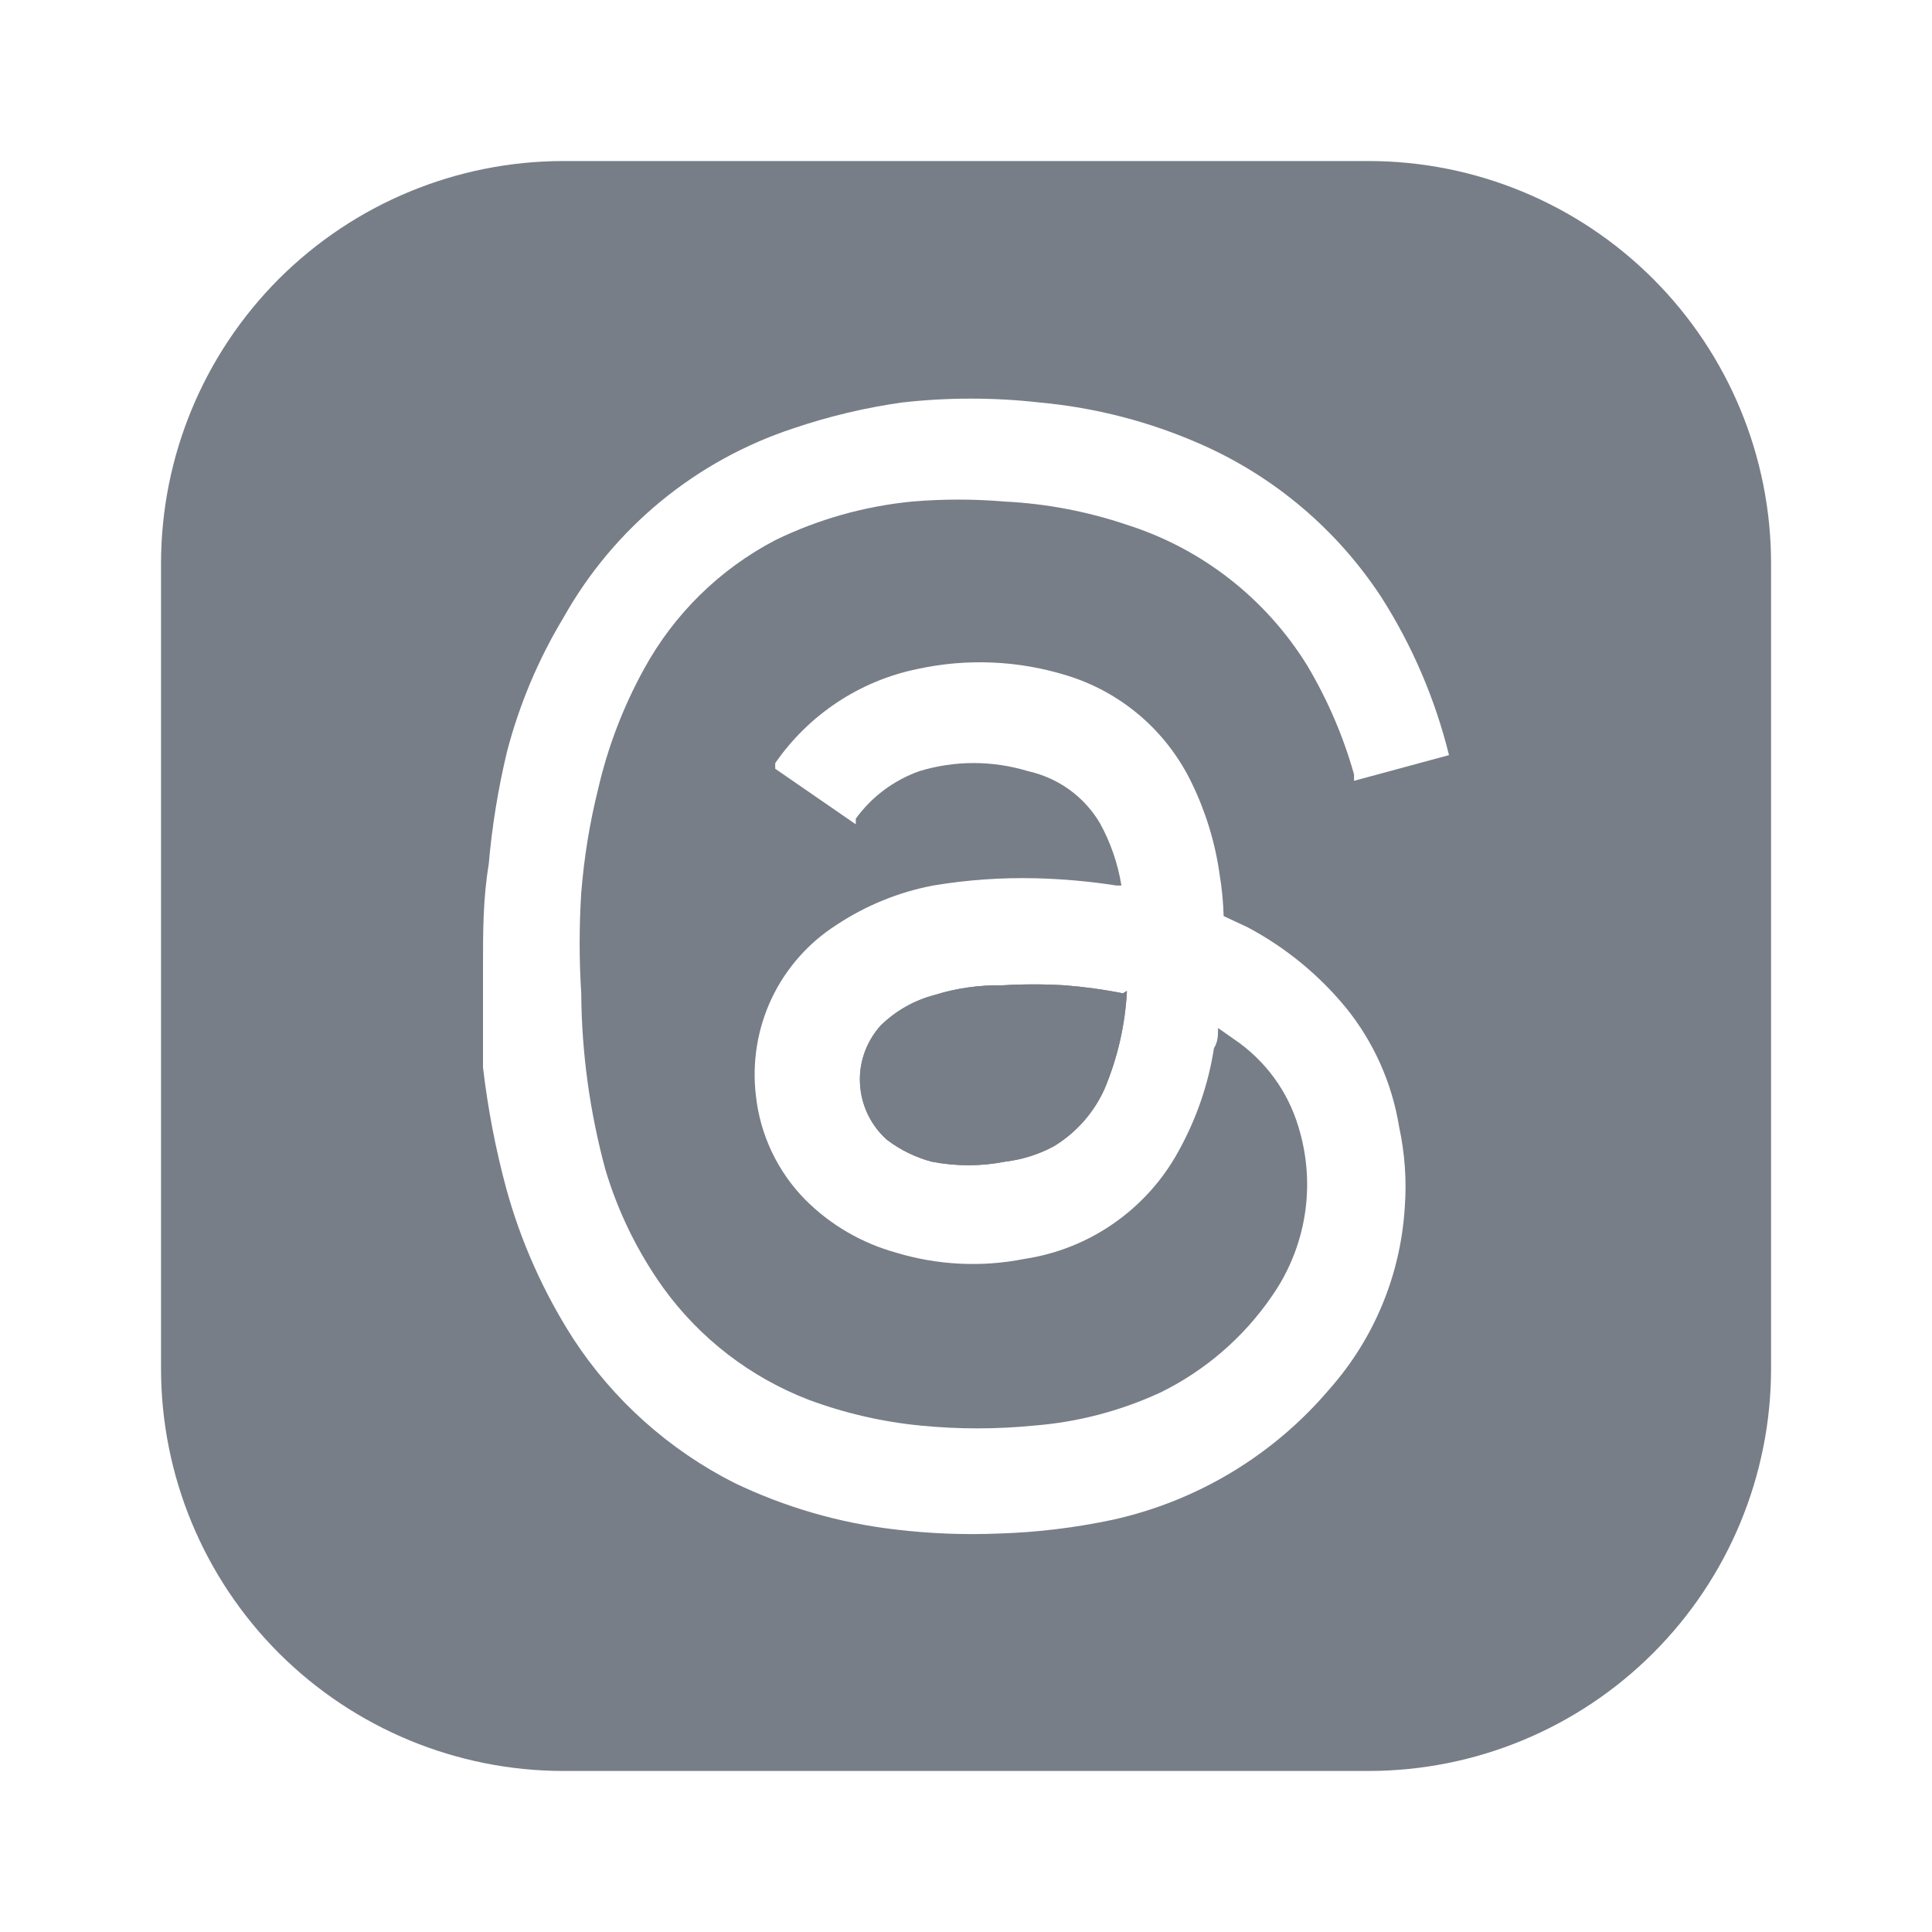 <svg width="20" height="20" viewBox="0 0 20 20" fill="none" xmlns="http://www.w3.org/2000/svg">
<path d="M11.666 10.258C11.648 10.608 11.569 10.953 11.433 11.275C11.322 11.521 11.139 11.727 10.908 11.867C10.753 11.95 10.583 12.004 10.408 12.025C10.155 12.075 9.895 12.075 9.641 12.025C9.476 11.98 9.32 11.904 9.183 11.8C9.1 11.727 9.033 11.638 8.985 11.539C8.937 11.44 8.909 11.332 8.903 11.222C8.896 11.112 8.912 11.002 8.949 10.898C8.986 10.794 9.043 10.698 9.116 10.617C9.272 10.464 9.464 10.355 9.675 10.3C9.901 10.229 10.137 10.196 10.375 10.2C10.591 10.187 10.808 10.187 11.025 10.2C11.226 10.216 11.426 10.243 11.625 10.283L11.666 10.258Z" fill="#787E87"/>
<path d="M14.167 1.667H5.834C4.729 1.667 3.669 2.106 2.887 2.887C2.106 3.669 1.667 4.728 1.667 5.833V14.167C1.667 15.272 2.106 16.332 2.887 17.113C3.669 17.894 4.729 18.333 5.834 18.333H14.167C15.272 18.333 16.332 17.894 17.113 17.113C17.895 16.332 18.334 15.272 18.334 14.167V5.833C18.334 4.728 17.895 3.669 17.113 2.887C16.332 2.106 15.272 1.667 14.167 1.667ZM6.267 12.108C6.398 12.547 6.601 12.961 6.867 13.333C7.247 13.858 7.771 14.26 8.375 14.492C8.748 14.63 9.138 14.72 9.534 14.758C9.923 14.796 10.311 14.796 10.7 14.758C11.153 14.723 11.596 14.607 12.009 14.417C12.475 14.189 12.874 13.845 13.167 13.417C13.343 13.165 13.459 12.877 13.507 12.574C13.555 12.27 13.532 11.96 13.442 11.667C13.332 11.296 13.096 10.975 12.775 10.758L12.609 10.642C12.609 10.717 12.609 10.783 12.567 10.85C12.509 11.225 12.384 11.585 12.2 11.917C12.038 12.214 11.809 12.469 11.531 12.663C11.254 12.857 10.935 12.983 10.6 13.033C10.16 13.12 9.705 13.097 9.275 12.967C8.919 12.868 8.594 12.679 8.334 12.417C8.048 12.126 7.869 11.747 7.825 11.342C7.784 10.999 7.84 10.651 7.987 10.338C8.135 10.026 8.367 9.761 8.659 9.575C8.962 9.374 9.302 9.235 9.659 9.167C10.012 9.108 10.367 9.083 10.725 9.092C11.004 9.099 11.283 9.124 11.559 9.167H11.609C11.572 8.939 11.496 8.719 11.384 8.517C11.303 8.382 11.196 8.265 11.068 8.173C10.941 8.082 10.796 8.017 10.642 7.983C10.275 7.871 9.884 7.871 9.517 7.983C9.253 8.077 9.023 8.248 8.859 8.475V8.533L8.025 7.958V7.9C8.373 7.397 8.901 7.047 9.5 6.925C10.011 6.814 10.543 6.837 11.042 6.992C11.322 7.077 11.581 7.22 11.804 7.411C12.026 7.602 12.206 7.836 12.334 8.1C12.48 8.399 12.579 8.72 12.625 9.05C12.649 9.193 12.663 9.338 12.667 9.483L12.917 9.6C13.308 9.808 13.653 10.091 13.934 10.433C14.222 10.789 14.411 11.214 14.484 11.667C14.543 11.94 14.563 12.221 14.542 12.5C14.499 13.194 14.227 13.854 13.767 14.375C13.186 15.062 12.396 15.539 11.517 15.733C11.13 15.815 10.737 15.863 10.342 15.875C9.983 15.89 9.624 15.876 9.267 15.833C8.688 15.766 8.125 15.602 7.6 15.35C6.924 15.007 6.349 14.493 5.934 13.858C5.627 13.379 5.393 12.857 5.242 12.308C5.13 11.895 5.05 11.476 5 11.05V10C5 9.65 5 9.3 5.059 8.95C5.093 8.554 5.157 8.161 5.25 7.775C5.378 7.288 5.574 6.823 5.834 6.392C6.355 5.464 7.205 4.765 8.217 4.433C8.58 4.31 8.954 4.221 9.334 4.167C9.81 4.113 10.291 4.113 10.767 4.167C11.342 4.22 11.905 4.366 12.434 4.6C13.196 4.936 13.844 5.486 14.3 6.183C14.621 6.686 14.857 7.238 15 7.817L14.017 8.083V8.017C13.906 7.622 13.743 7.244 13.534 6.892C13.106 6.198 12.444 5.68 11.667 5.433C11.258 5.295 10.832 5.213 10.4 5.192C10.081 5.165 9.761 5.165 9.442 5.192C8.95 5.24 8.47 5.375 8.025 5.592C7.451 5.892 6.978 6.356 6.667 6.925C6.452 7.315 6.292 7.733 6.192 8.167C6.104 8.52 6.046 8.879 6.017 9.242C5.995 9.589 5.995 9.937 6.017 10.283C6.021 10.9 6.106 11.513 6.267 12.108Z" fill="#787E87"/>
<path d="M11.666 10.258C11.648 10.608 11.569 10.953 11.433 11.275C11.322 11.521 11.139 11.727 10.908 11.867C10.753 11.95 10.583 12.004 10.408 12.025C10.155 12.075 9.895 12.075 9.641 12.025C9.476 11.98 9.32 11.904 9.183 11.8C9.1 11.727 9.033 11.638 8.985 11.539C8.937 11.44 8.909 11.332 8.903 11.222C8.896 11.112 8.912 11.002 8.949 10.898C8.986 10.794 9.043 10.698 9.116 10.617C9.272 10.464 9.464 10.355 9.675 10.3C9.901 10.229 10.137 10.196 10.375 10.2C10.591 10.187 10.808 10.187 11.025 10.2C11.226 10.216 11.426 10.243 11.625 10.283L11.666 10.258Z" fill="#787E87"/>
</svg>

